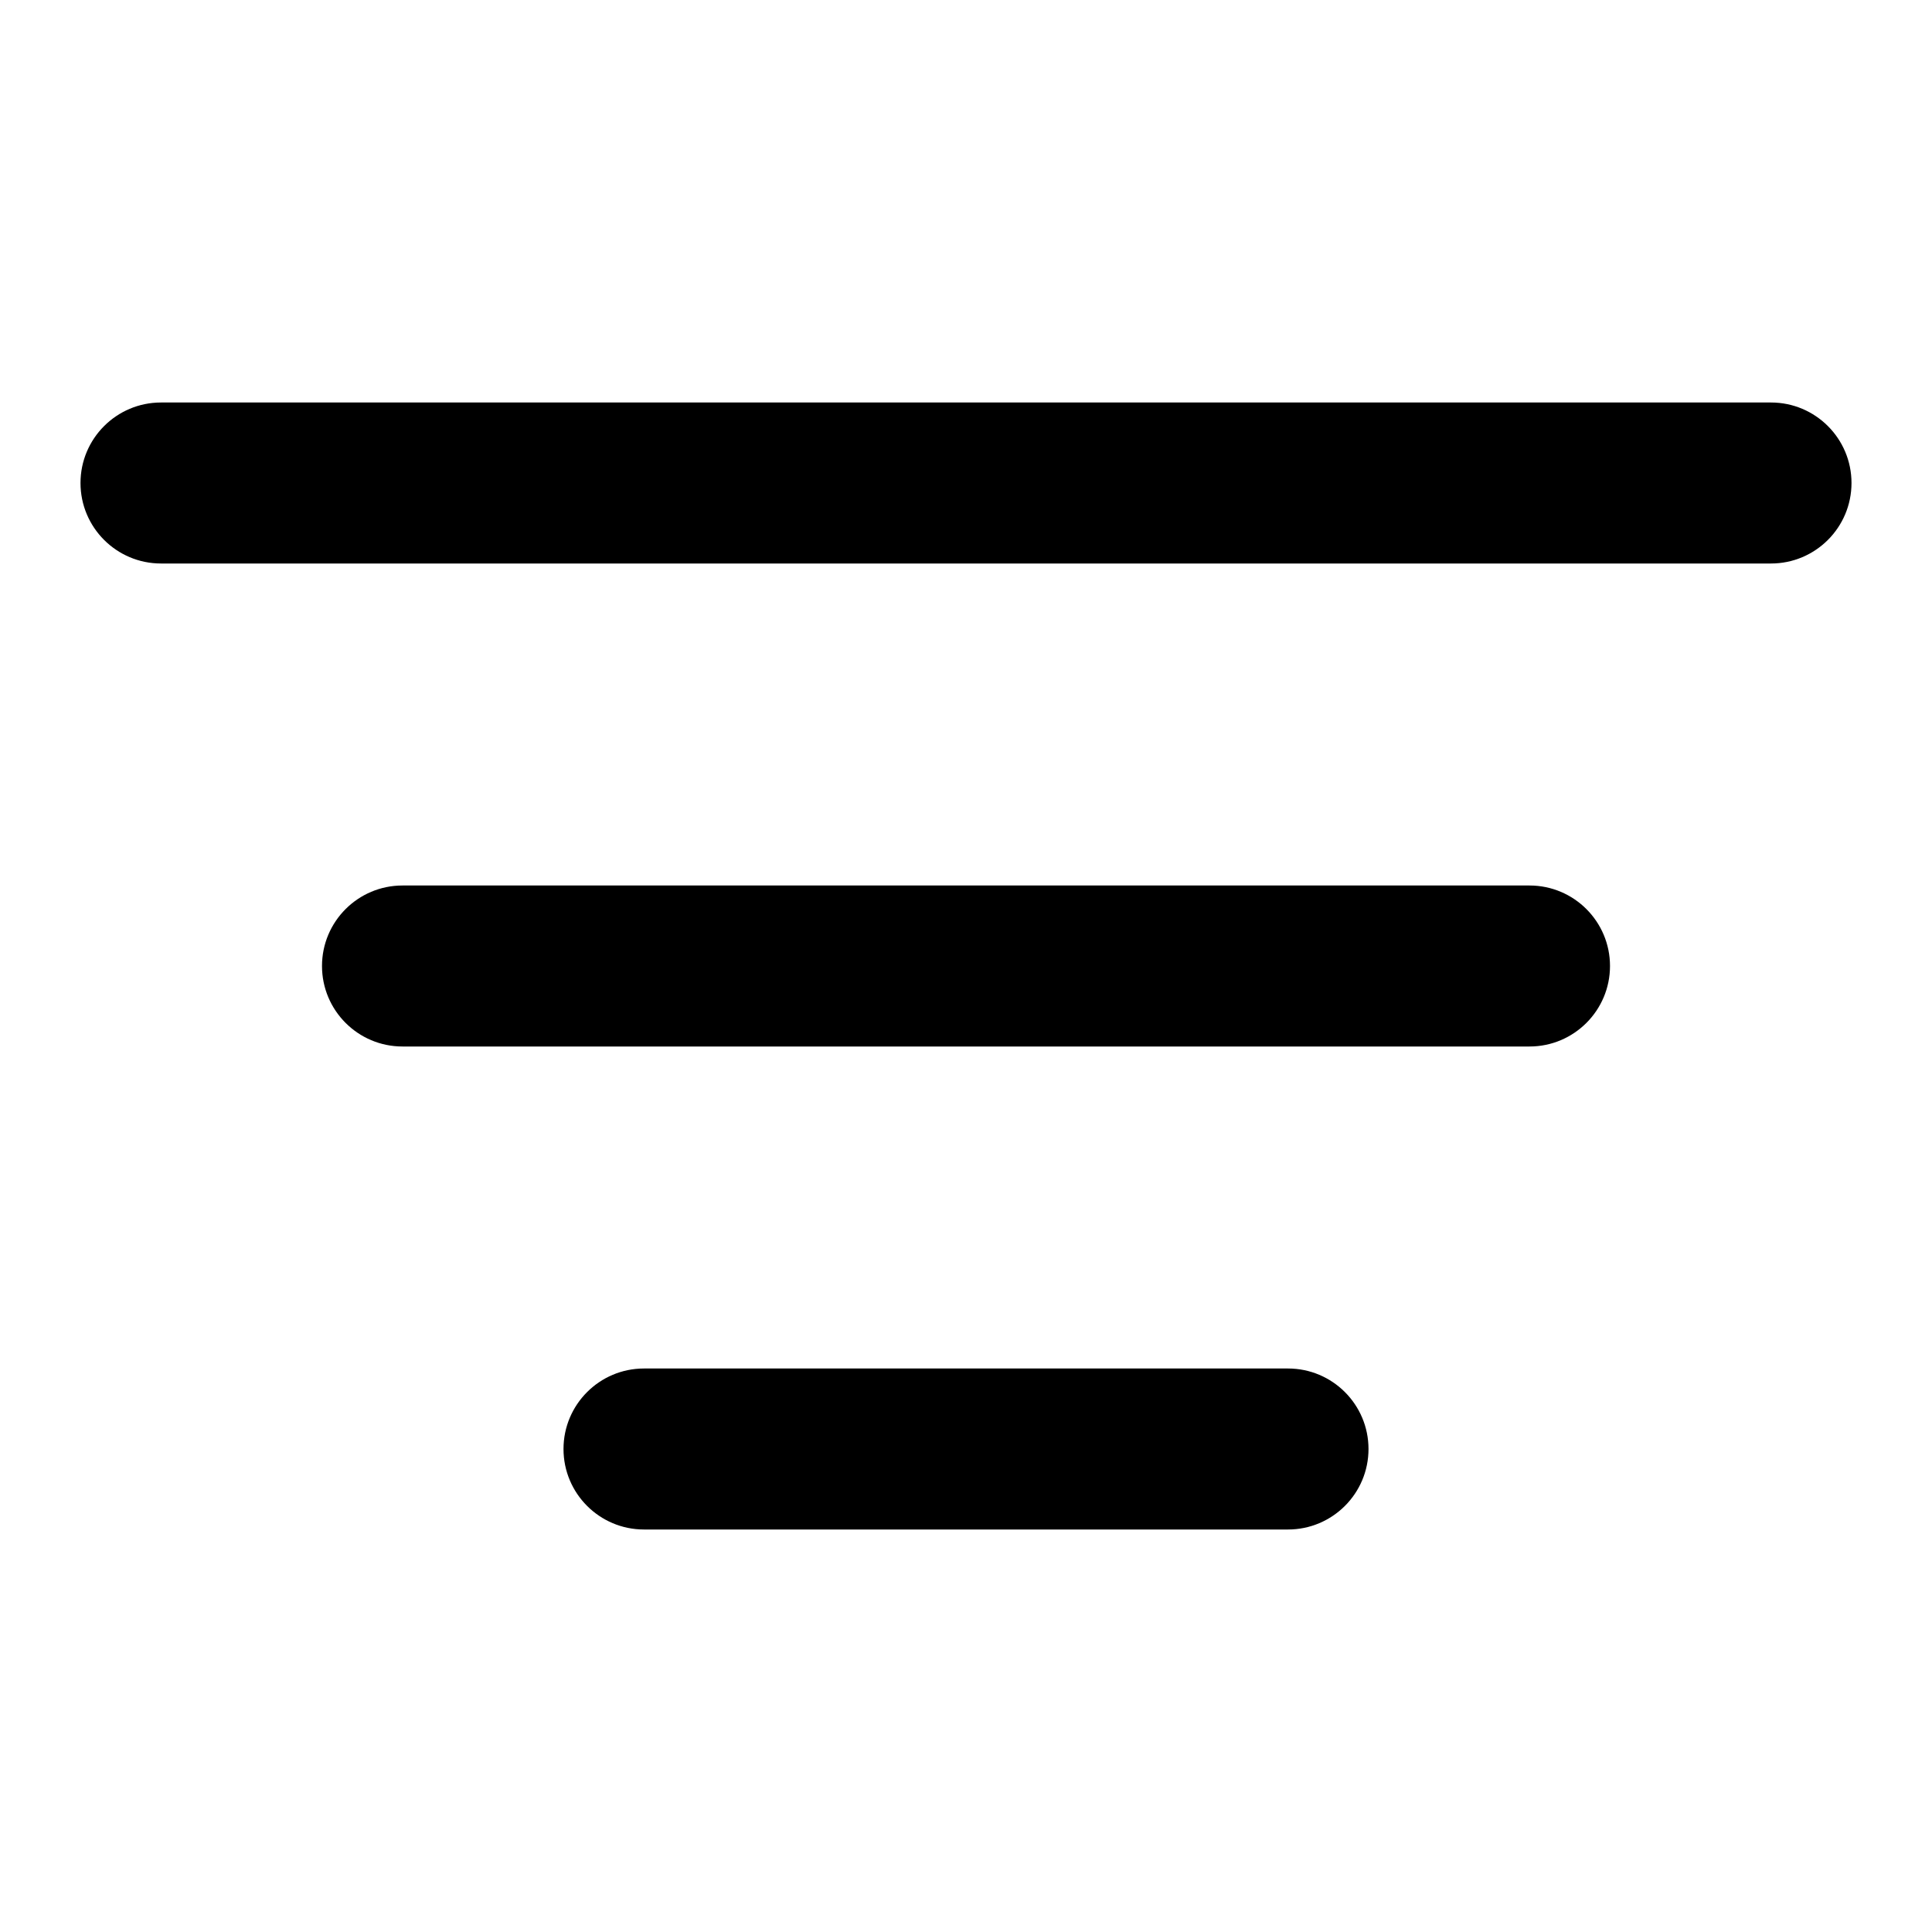 <svg xmlns="http://www.w3.org/2000/svg" viewBox="0 0 24 24"><path fill-rule="evenodd" d="M7 18c0-.552.448-1 1-1h8c.552 0 1 .448 1 1s-.448 1-1 1h-8c-.552 0-1-.448-1-1Z" clip-rule="evenodd"/><path fill-rule="evenodd" d="M4 12c0-.552.448-1 1-1h14c.552 0 1 .448 1 1s-.448 1-1 1h-14c-.552 0-1-.448-1-1Z" clip-rule="evenodd"/><path fill-rule="evenodd" d="M1 6c0-.552.448-1 1-1h20c.552 0 1 .448 1 1s-.448 1-1 1h-20c-.552 0-1-.448-1-1Z" clip-rule="evenodd"/></svg>